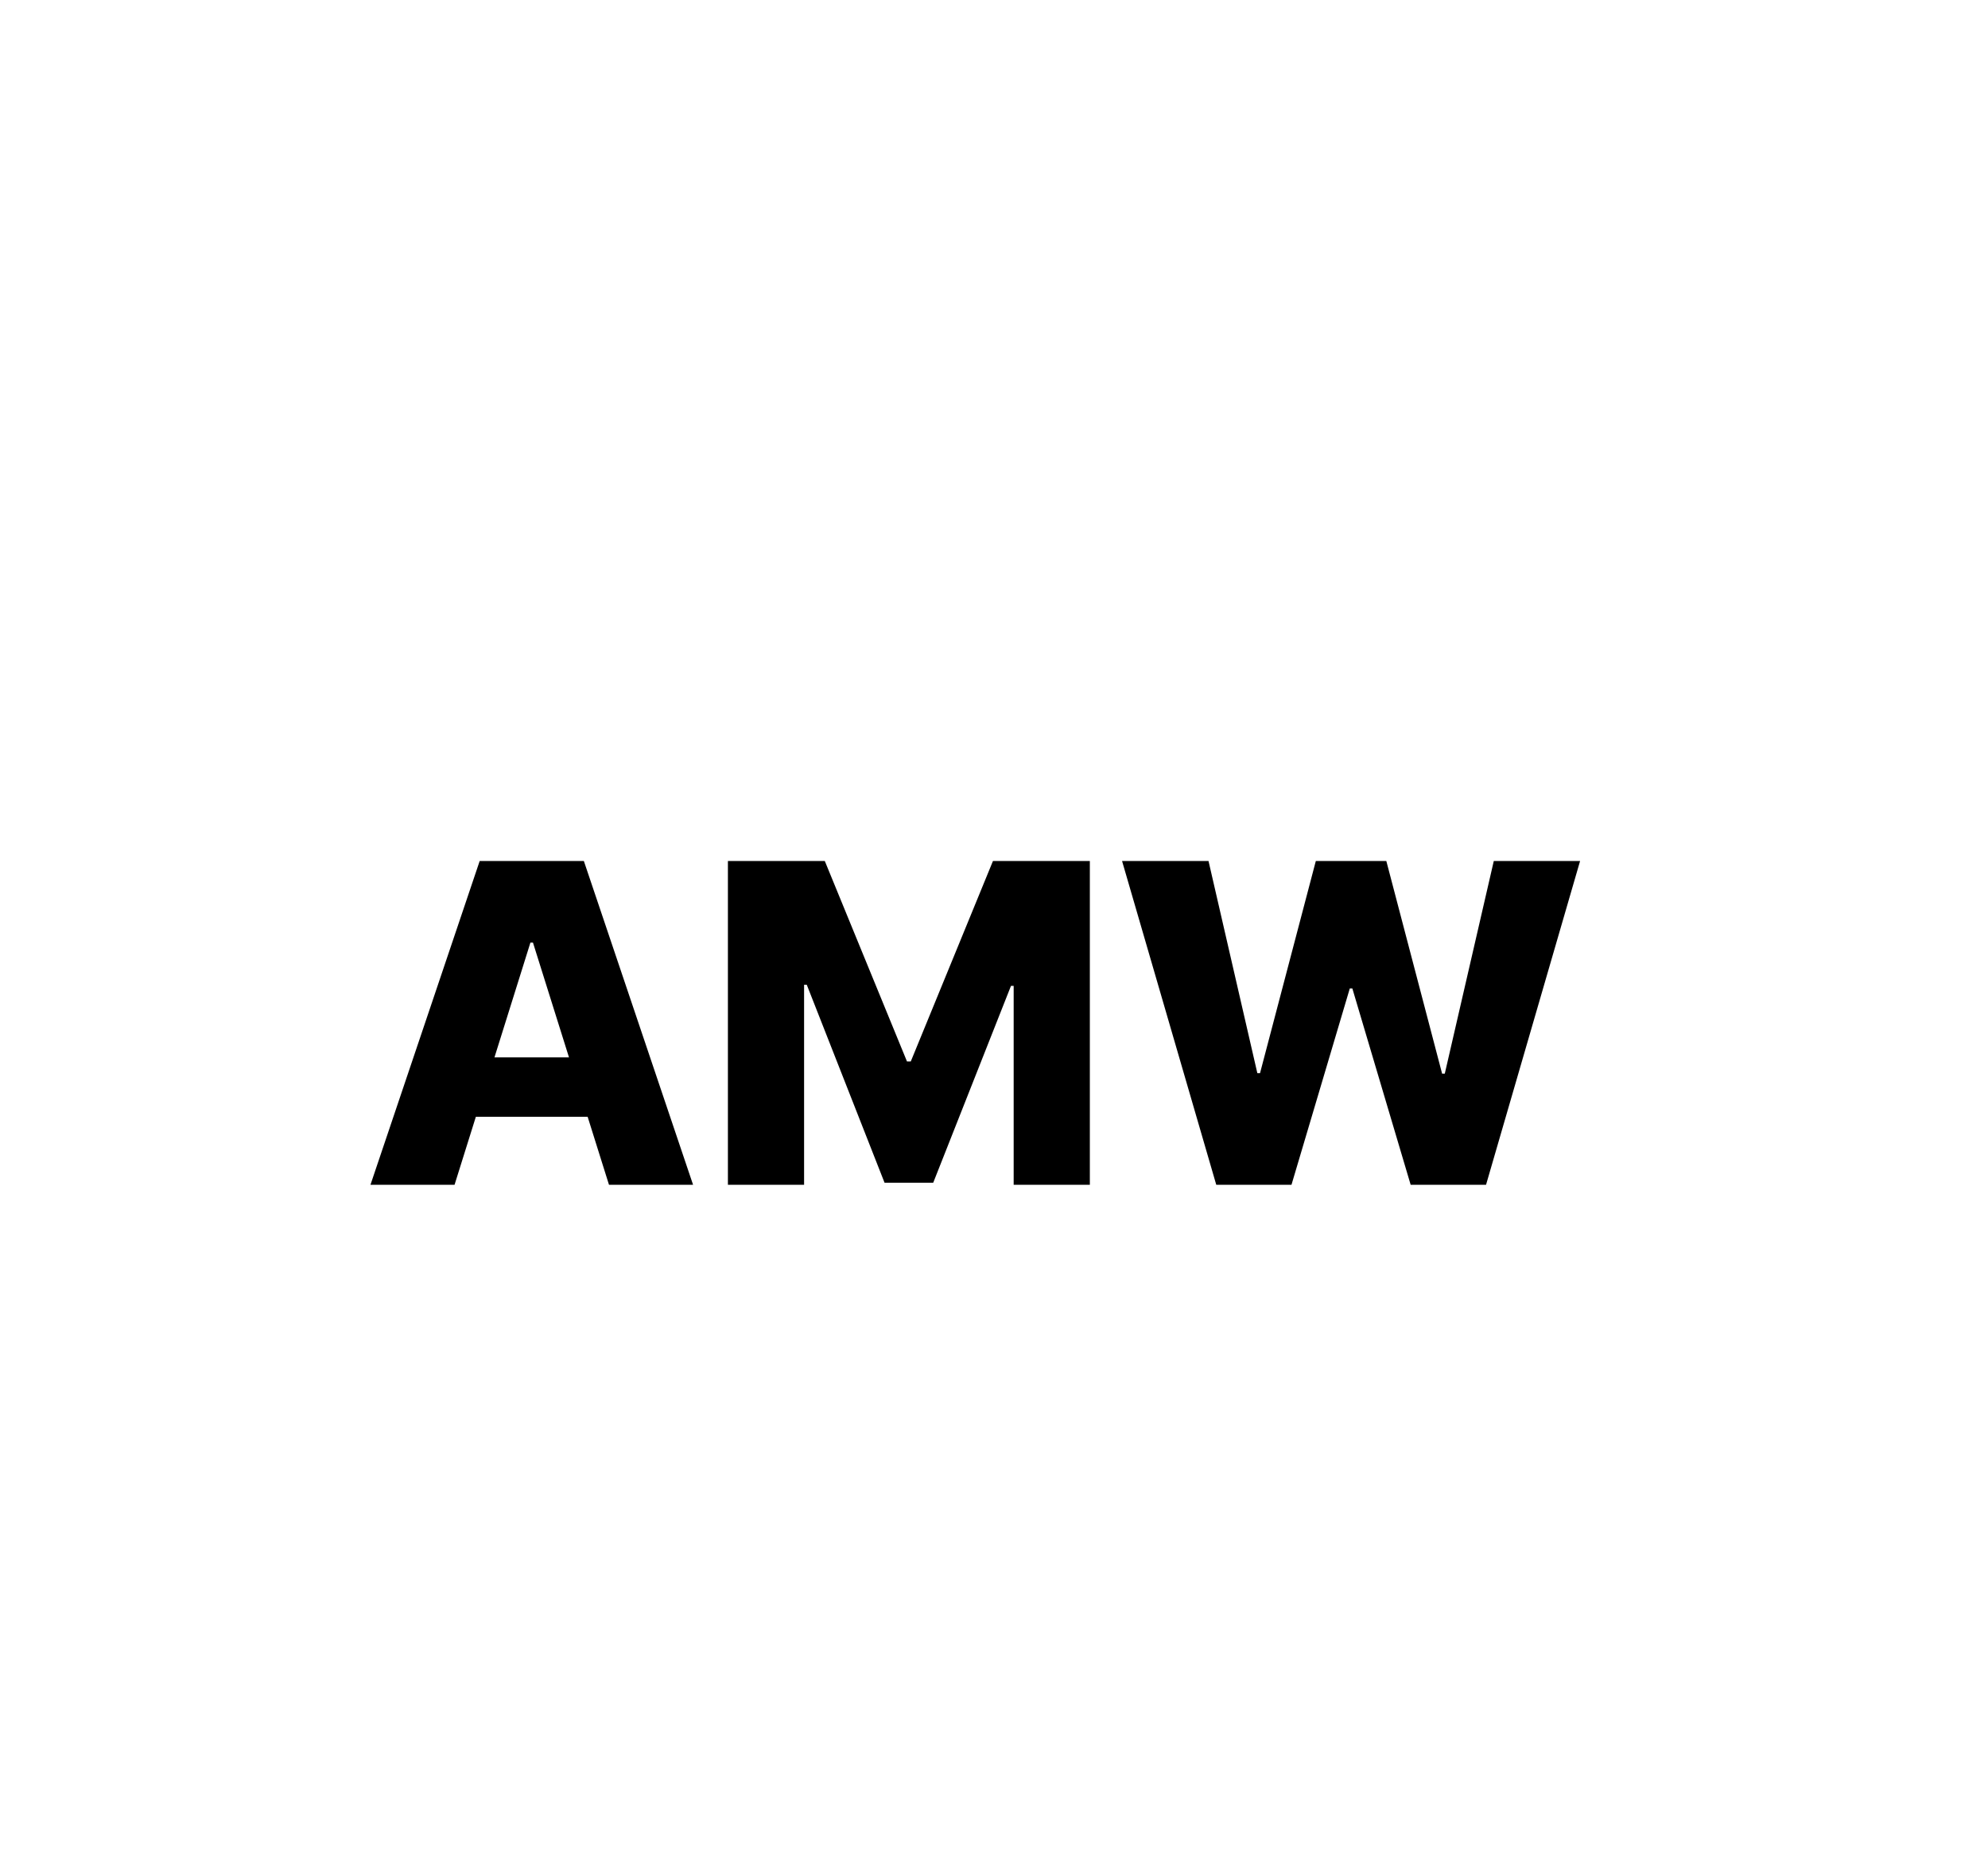 <svg width="268" height="252" viewBox="0 0 268 252" fill="none" xmlns="http://www.w3.org/2000/svg">
<path fill-rule="evenodd" clip-rule="evenodd" d="M93.431 159.676H82.096L79.219 150.514H64.149L61.278 159.676H49.943L64.666 116.039H78.708L93.431 159.676ZM66.659 142.503H76.704L71.847 127.034H71.506L66.659 142.503Z" fill="black"/>
<path d="M122.27 143.057H122.78L133.86 116.039H146.921V159.676H136.651V132.872H136.289L125.807 159.398H119.244L108.761 132.723H108.398V159.676H98.129V116.039H111.189L122.27 143.057Z" fill="black"/>
<path d="M169.501 144.633H169.863L177.385 116.039H186.888L194.409 144.697H194.771L201.376 116.039H213.01L200.332 159.676H190.169L182.307 133.213H181.966L174.104 159.676H163.962L151.263 116.039H162.918L169.501 144.633Z" fill="black"/>
</svg>
